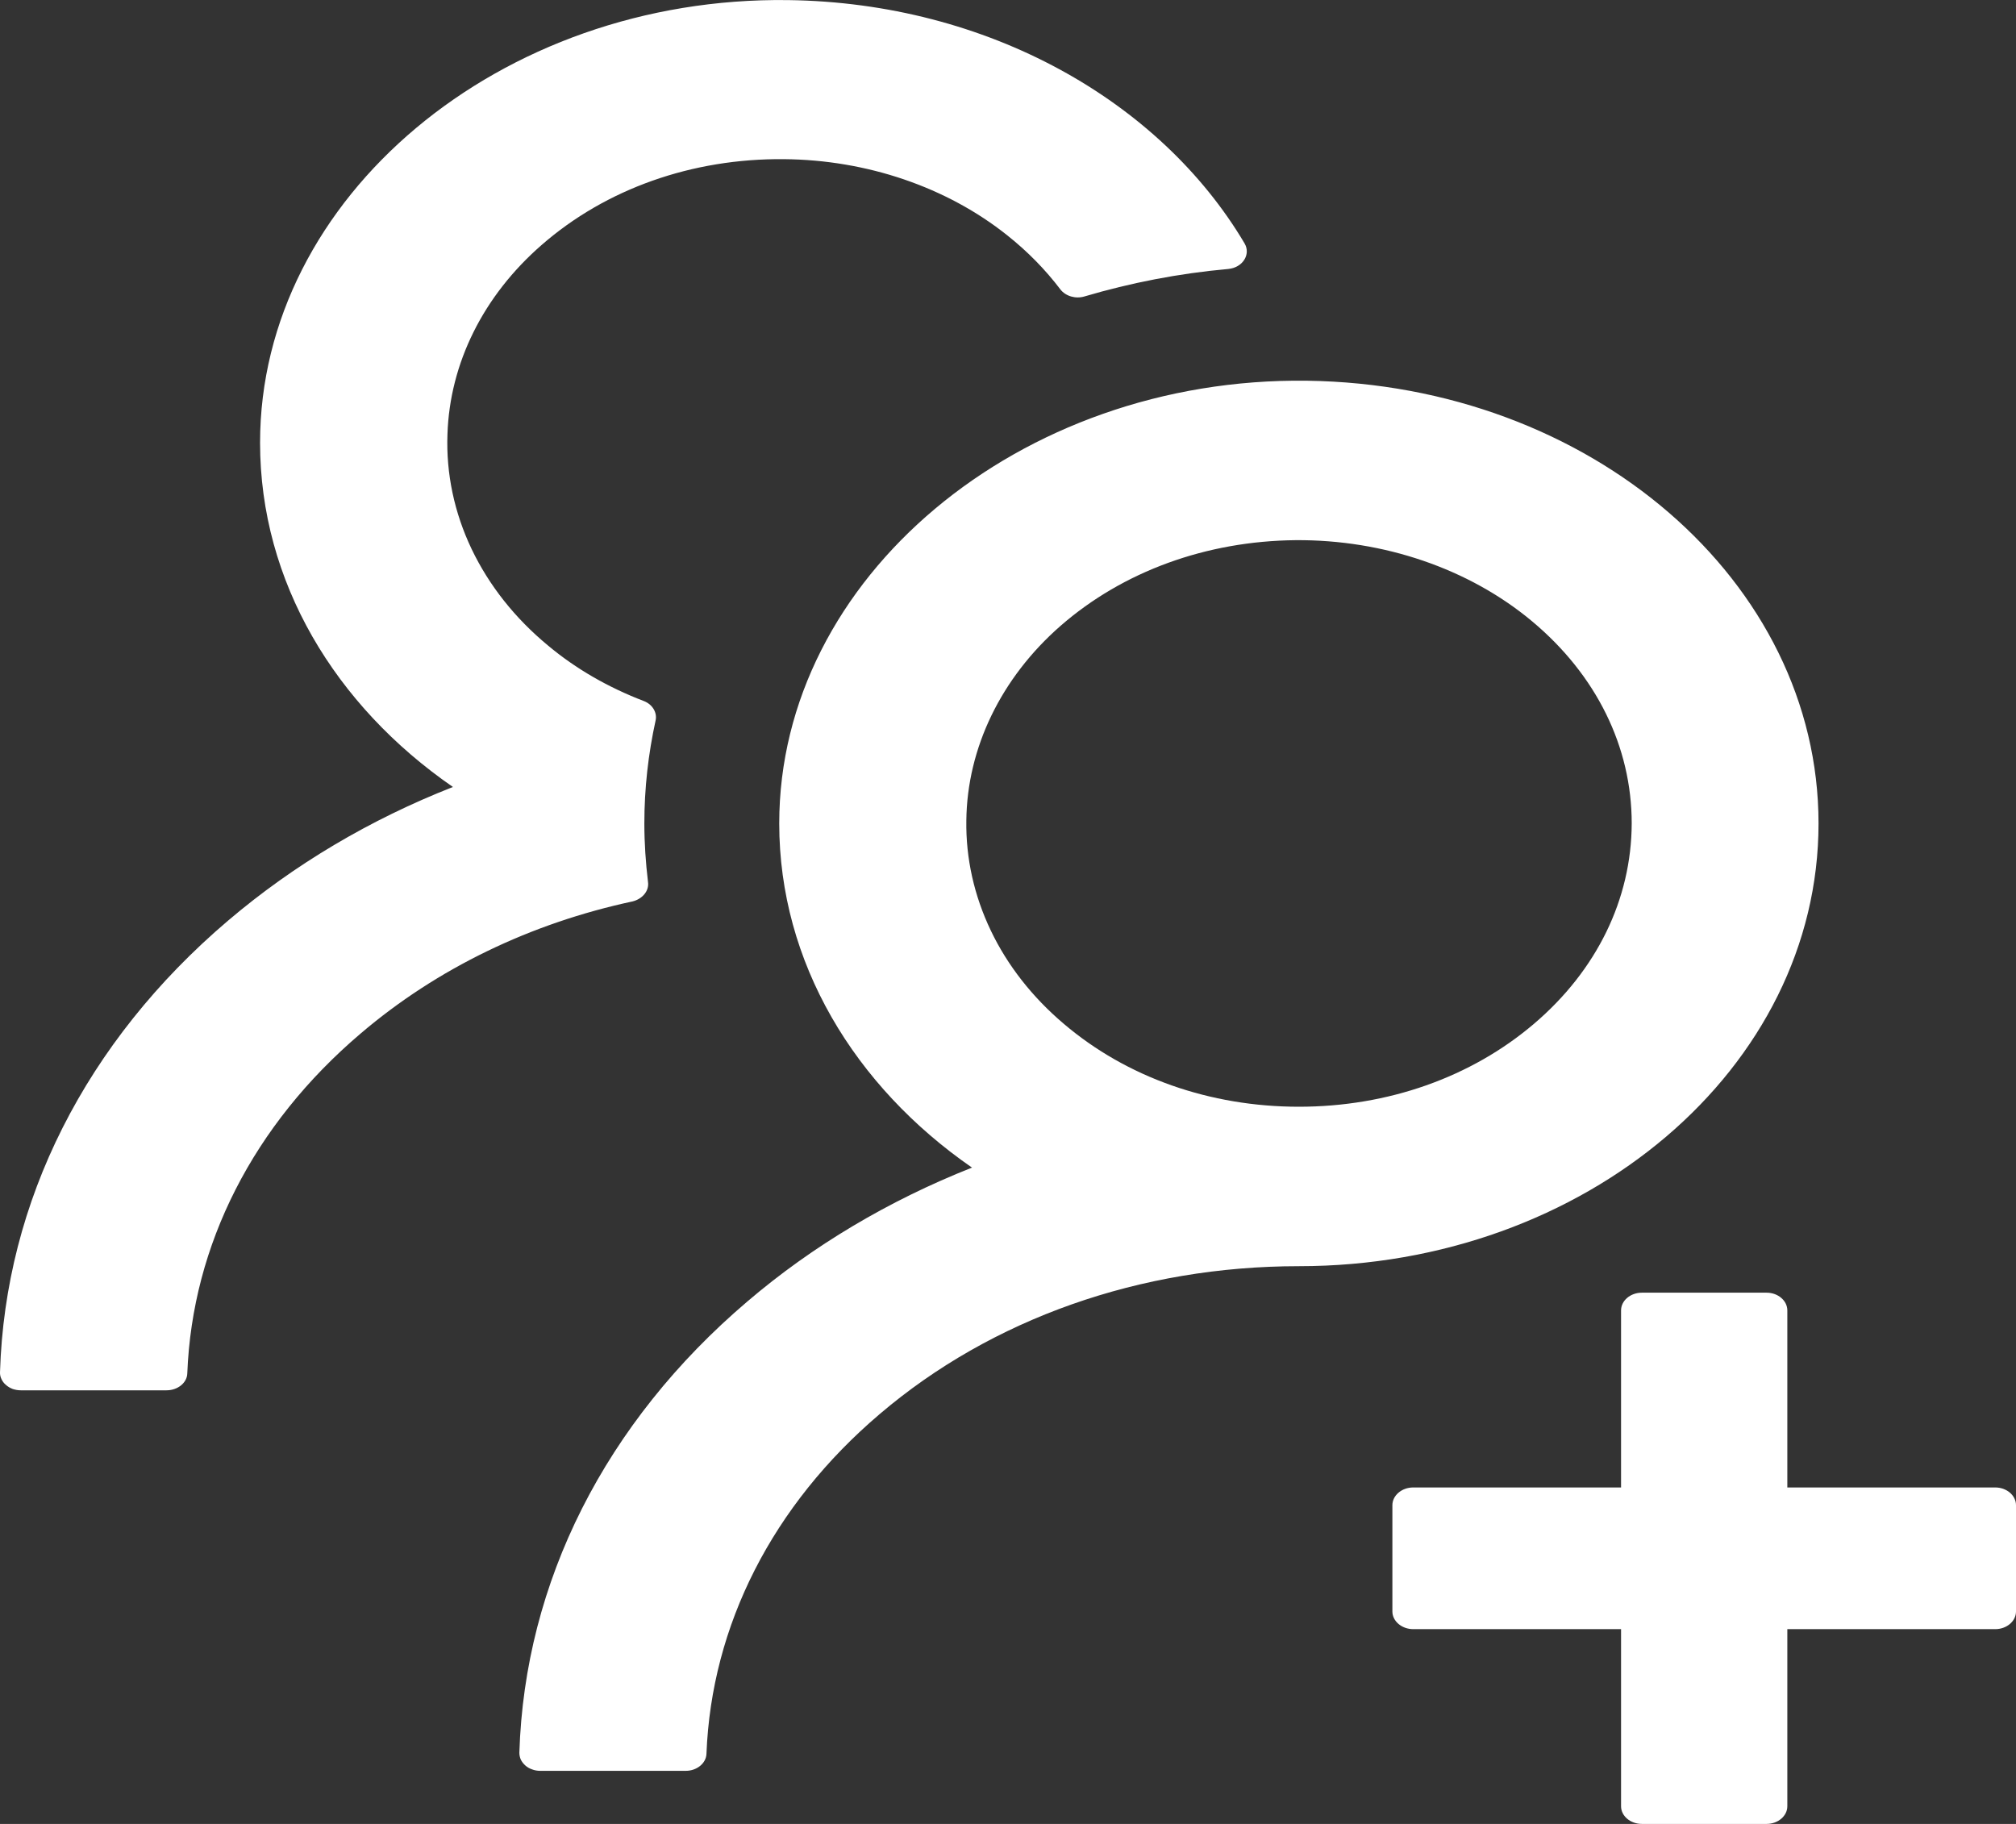 <svg width="21" height="19" viewBox="0 0 21 19" fill="none" xmlns="http://www.w3.org/2000/svg">
<rect x="0" y="0" width="21" height="19" fill="#333333" stroke="none"/>
<path d="M20.784 15.495H18.618V13.651C18.618 13.549 18.521 13.466 18.402 13.466H17.103C16.983 13.466 16.886 13.549 16.886 13.651V15.495H14.721C14.602 15.495 14.504 15.578 14.504 15.68V16.787C14.504 16.888 14.602 16.971 14.721 16.971H16.886V18.816C16.886 18.917 16.983 19 17.103 19H18.402C18.521 19 18.618 18.917 18.618 18.816V16.971H20.784C20.903 16.971 21 16.888 21 16.787V15.68C21 15.578 20.903 15.495 20.784 15.495ZM6.75 9.187C6.726 8.986 6.712 8.783 6.712 8.578C6.712 8.211 6.753 7.854 6.829 7.506C6.848 7.423 6.796 7.337 6.707 7.303C6.339 7.162 6 6.969 5.708 6.724C5.364 6.44 5.093 6.097 4.912 5.718C4.732 5.34 4.646 4.933 4.661 4.524C4.685 3.784 5.034 3.081 5.643 2.551C6.312 1.967 7.21 1.649 8.166 1.658C9.029 1.665 9.863 1.949 10.493 2.452C10.707 2.622 10.891 2.811 11.045 3.014C11.1 3.086 11.205 3.116 11.297 3.088C11.774 2.947 12.277 2.848 12.794 2.802C12.945 2.788 13.032 2.65 12.964 2.535C12.085 1.052 10.288 0.028 8.209 0.001C5.21 -0.039 2.709 2.057 2.709 4.612C2.709 6.06 3.491 7.351 4.718 8.198C3.857 8.536 3.064 9.005 2.376 9.59C0.893 10.851 0.054 12.516 6.76771e-05 14.294C-0.001 14.319 0.004 14.343 0.015 14.366C0.026 14.389 0.041 14.41 0.062 14.427C0.082 14.445 0.106 14.459 0.132 14.469C0.159 14.478 0.188 14.483 0.217 14.483H1.735C1.851 14.483 1.949 14.405 1.951 14.306C2.003 12.968 2.639 11.716 3.757 10.766C4.552 10.088 5.527 9.618 6.59 9.39C6.693 9.364 6.764 9.279 6.75 9.187ZM18.943 8.578C18.943 6.055 16.564 4.006 13.614 3.966C10.615 3.927 8.117 6.023 8.117 8.578C8.117 10.026 8.902 11.317 10.125 12.163C9.256 12.507 8.464 12.978 7.787 13.556C6.304 14.817 5.465 16.482 5.41 18.258C5.41 18.282 5.415 18.307 5.425 18.33C5.436 18.352 5.452 18.373 5.472 18.391C5.492 18.409 5.516 18.423 5.543 18.432C5.569 18.442 5.598 18.447 5.627 18.447H7.143C7.259 18.447 7.356 18.368 7.359 18.269C7.411 16.932 8.047 15.68 9.164 14.73C10.331 13.736 11.879 13.19 13.53 13.19C16.518 13.19 18.943 11.126 18.943 8.578ZM15.979 10.665C15.324 11.223 14.456 11.529 13.53 11.529C12.604 11.529 11.736 11.223 11.081 10.665C10.754 10.388 10.495 10.058 10.321 9.694C10.147 9.33 10.06 8.941 10.066 8.548C10.074 7.792 10.428 7.061 11.048 6.519C11.698 5.952 12.566 5.636 13.495 5.627C14.412 5.62 15.303 5.924 15.958 6.471C16.629 7.031 16.997 7.78 16.997 8.578C16.994 9.367 16.634 10.107 15.979 10.665Z" fill="white"/>
</svg>

